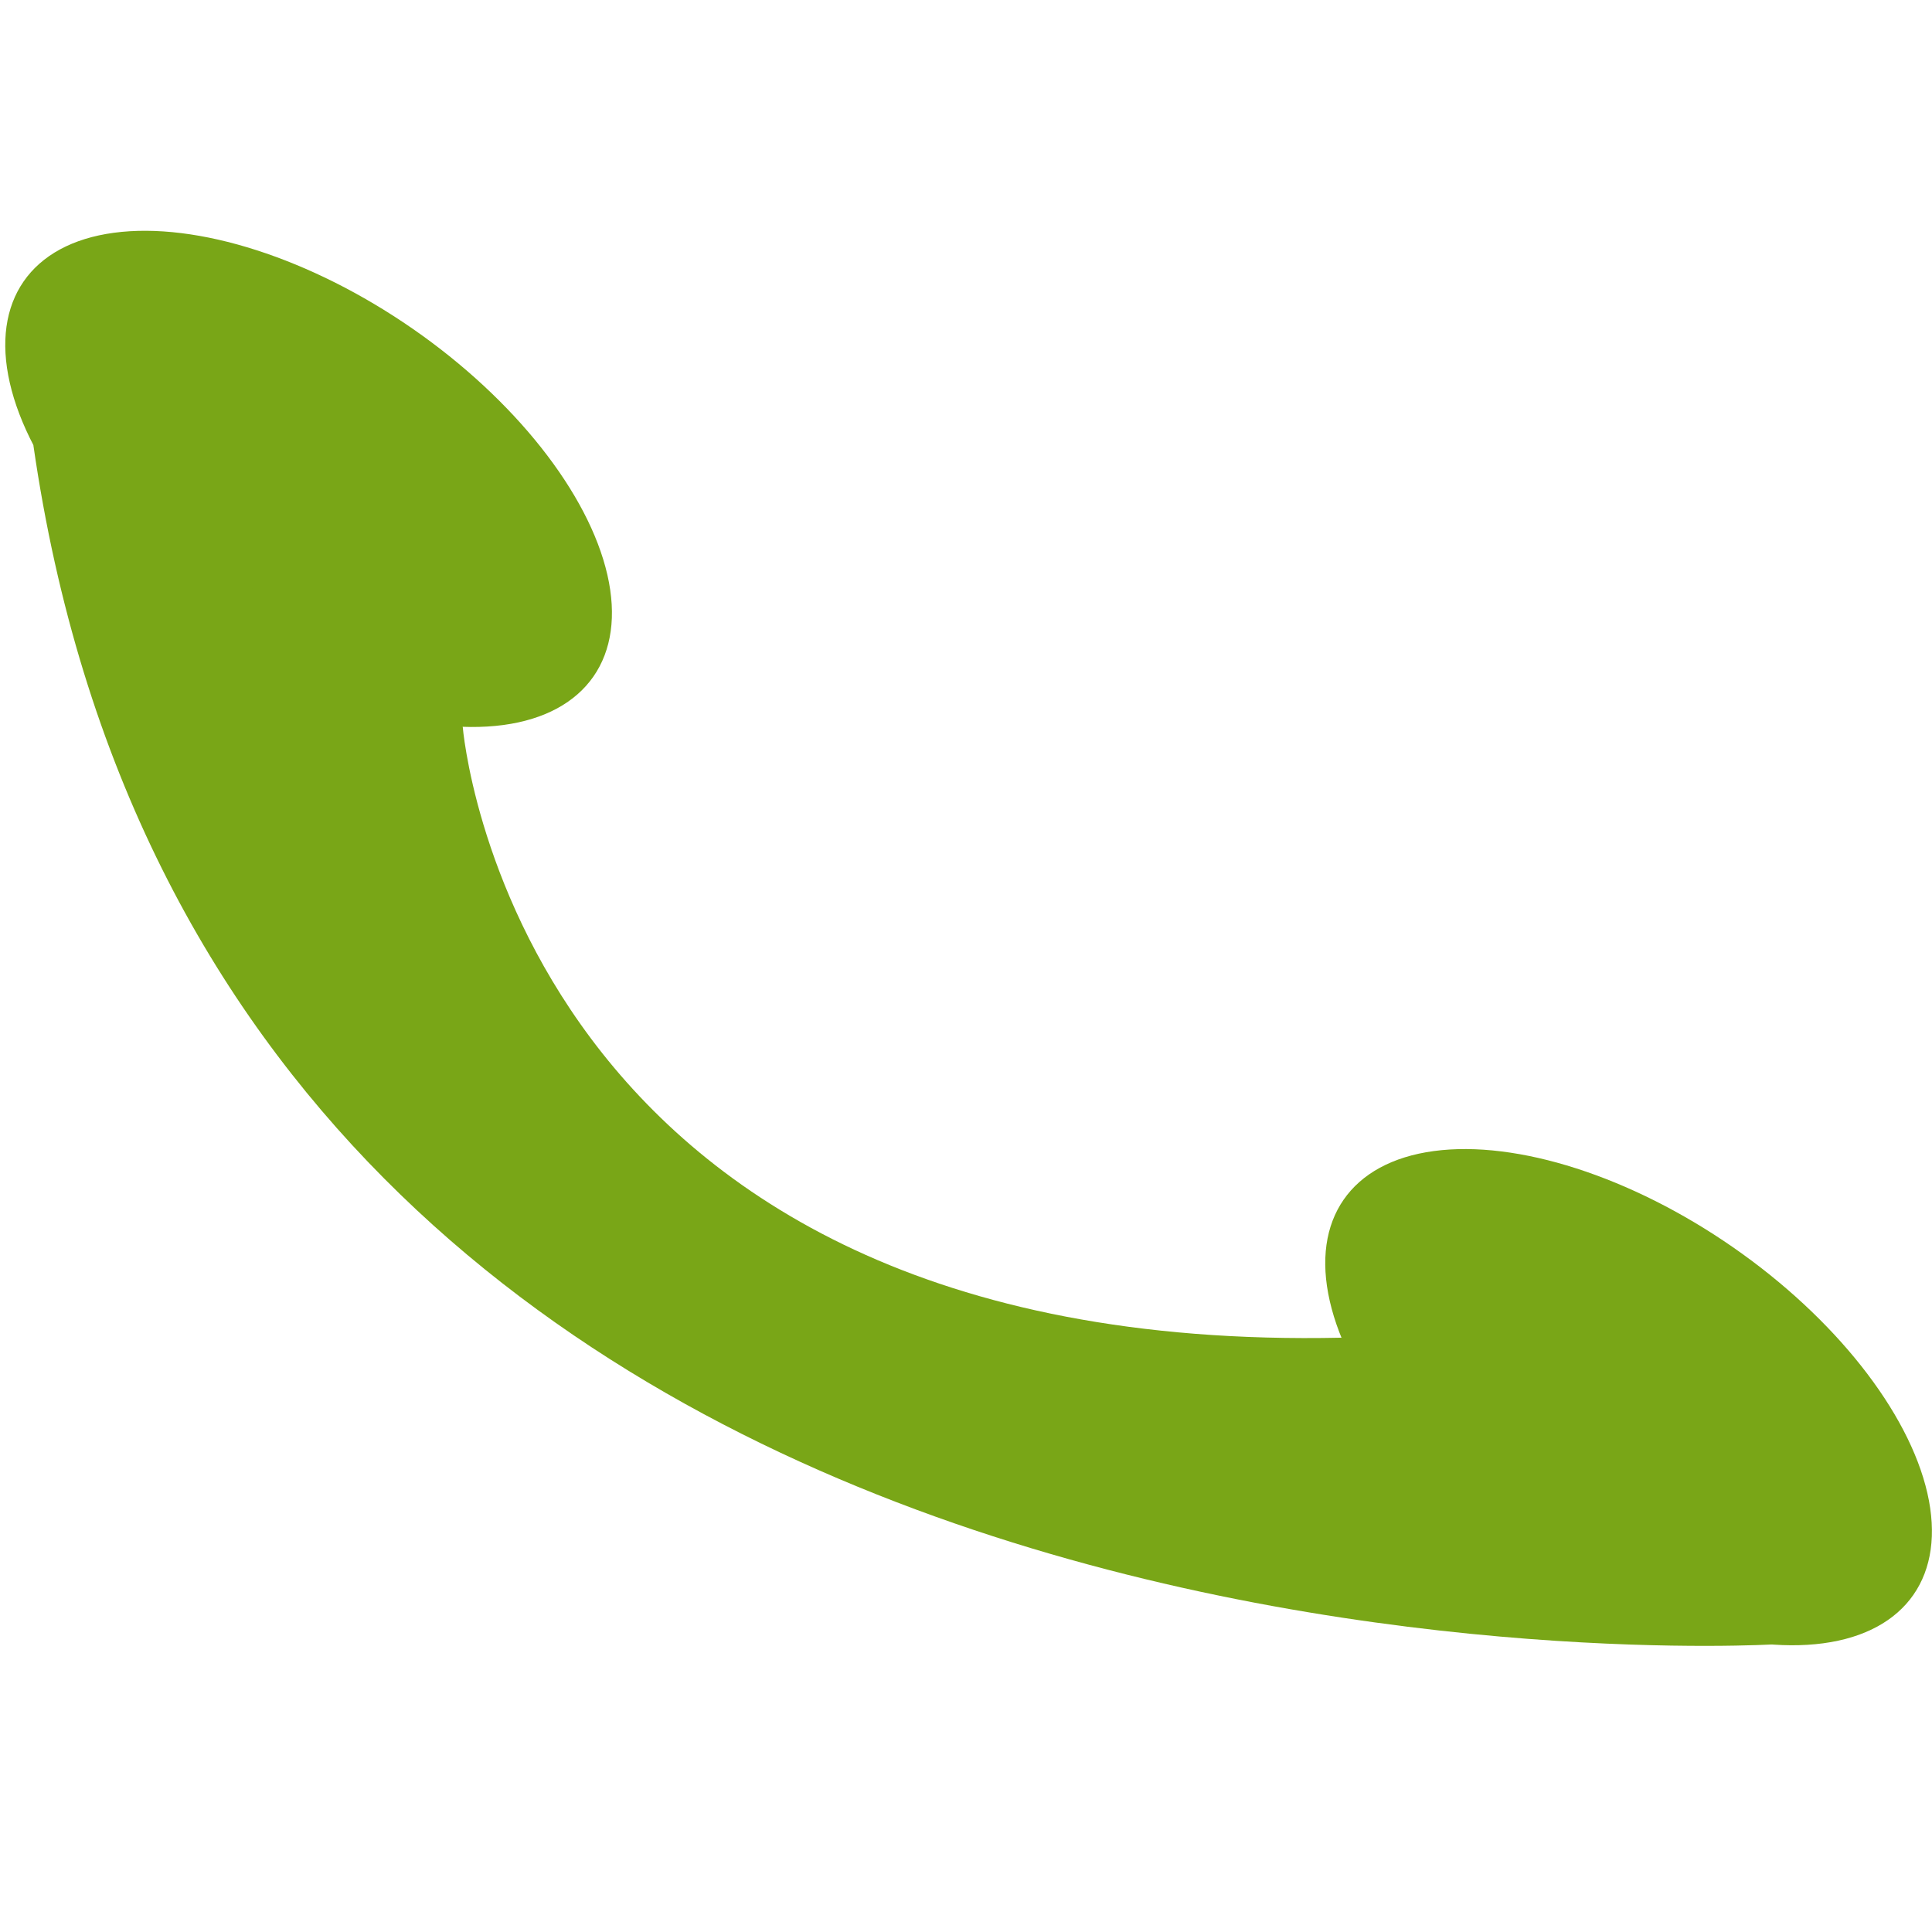 <svg id="Layer_1" data-name="Layer 1" xmlns="http://www.w3.org/2000/svg" viewBox="0 0 180 180"><defs><style>.cls-1{fill:#79a617;}</style></defs><ellipse class="cls-1" cx="28.75" cy="44.61" rx="17.02" ry="32.3" transform="translate(-24.29 42.83) rotate(-55.27)"/><ellipse class="cls-1" cx="151.73" cy="130.17" rx="17.02" ry="32.3" transform="translate(-41.69 180.71) rotate(-55.27)"/><path class="cls-1" d="M43.11,67.7s4.65,58.61,81.88,56.93l40.29,28.57S20.47,162,3.11,41.48Z"/></svg>